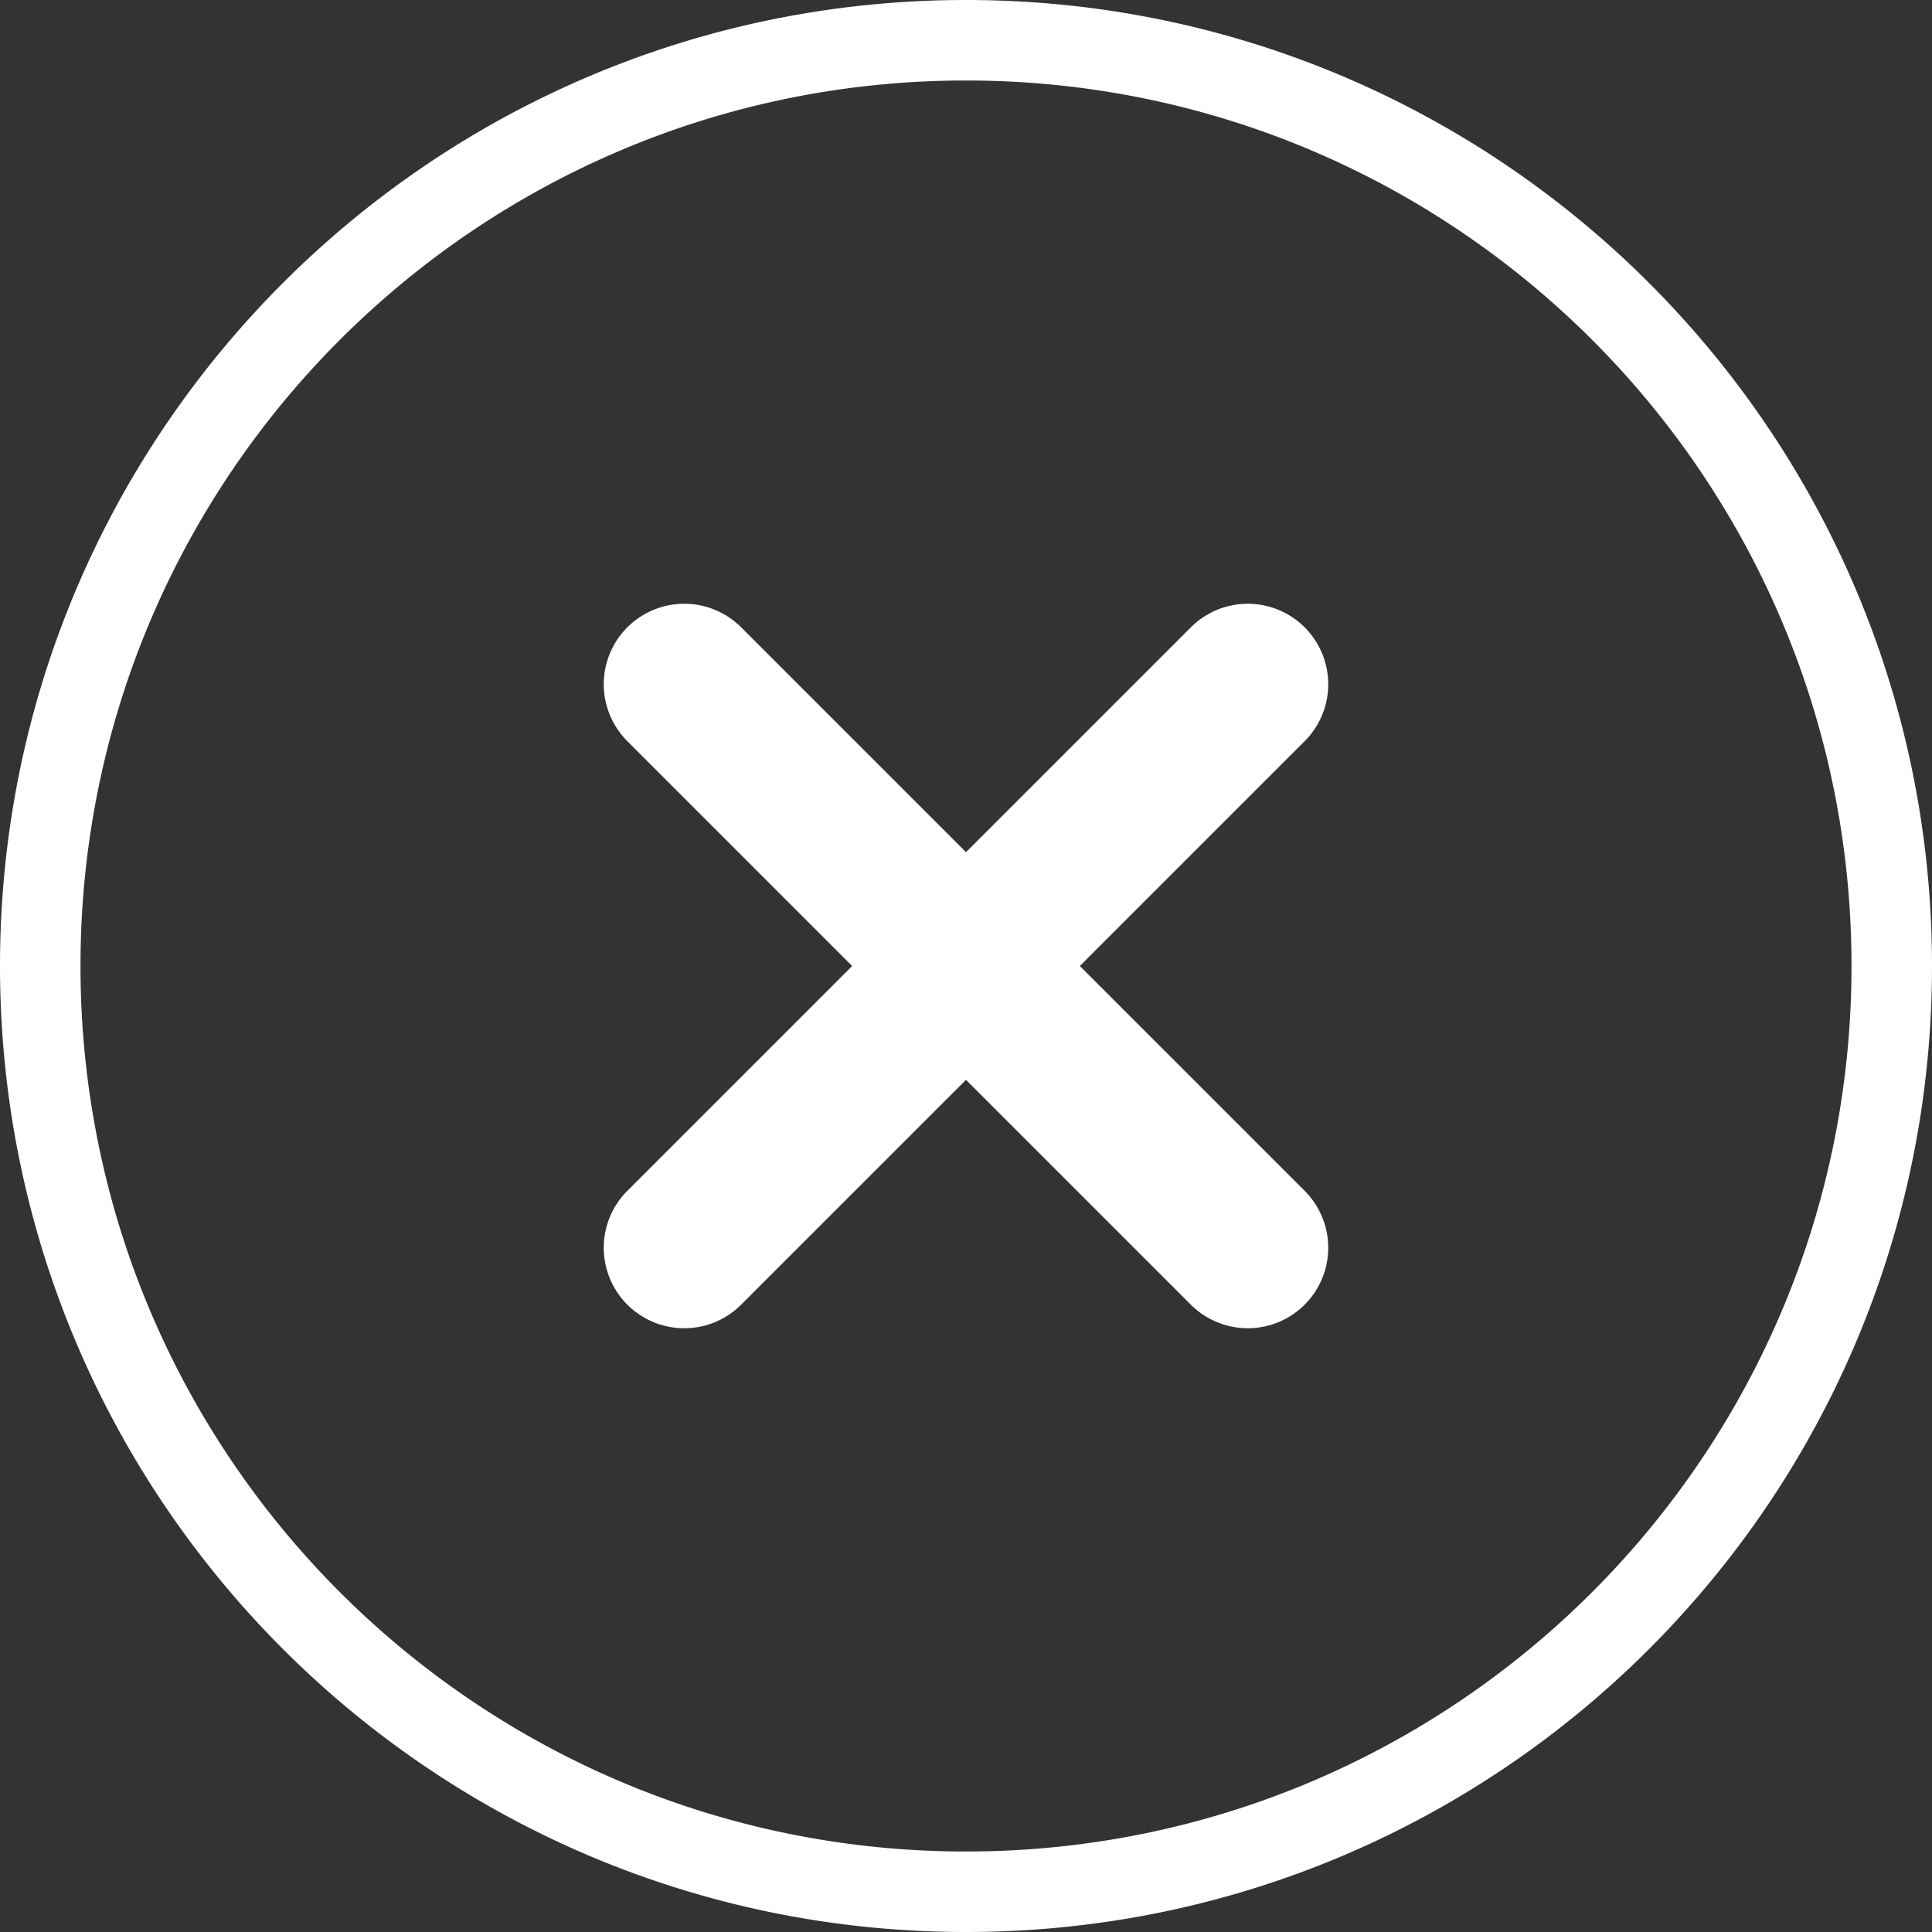 <svg xmlns="http://www.w3.org/2000/svg" xmlns:xlink="http://www.w3.org/1999/xlink" width="24" height="24" viewBox="0 0 24 24">
    <rect x="0" y="0" width="24" height="24" fill="#333333" stroke="none"/>
    <defs>
        <path id="a" d="M12 24C5.373 24 0 18.627 0 12S5.373 0 12 0s12 5.373 12 12-5.373 12-12 12zm0-1c6.075 0 11-4.925 11-11S18.075 1 12 1 1 5.925 1 12s4.925 11 11 11zm1.414-11l2.793 2.793a.999.999 0 1 1-1.414 1.414L12 13.414l-2.793 2.793a.999.999 0 1 1-1.414-1.414L10.586 12 7.793 9.207a.999.999 0 1 1 1.414-1.414L12 10.586l2.793-2.793a.999.999 0 1 1 1.414 1.414L13.414 12z"/>
    </defs>
    <use fill="#FFF" fill-rule="nonzero" xlink:href="#a"/>
</svg>
